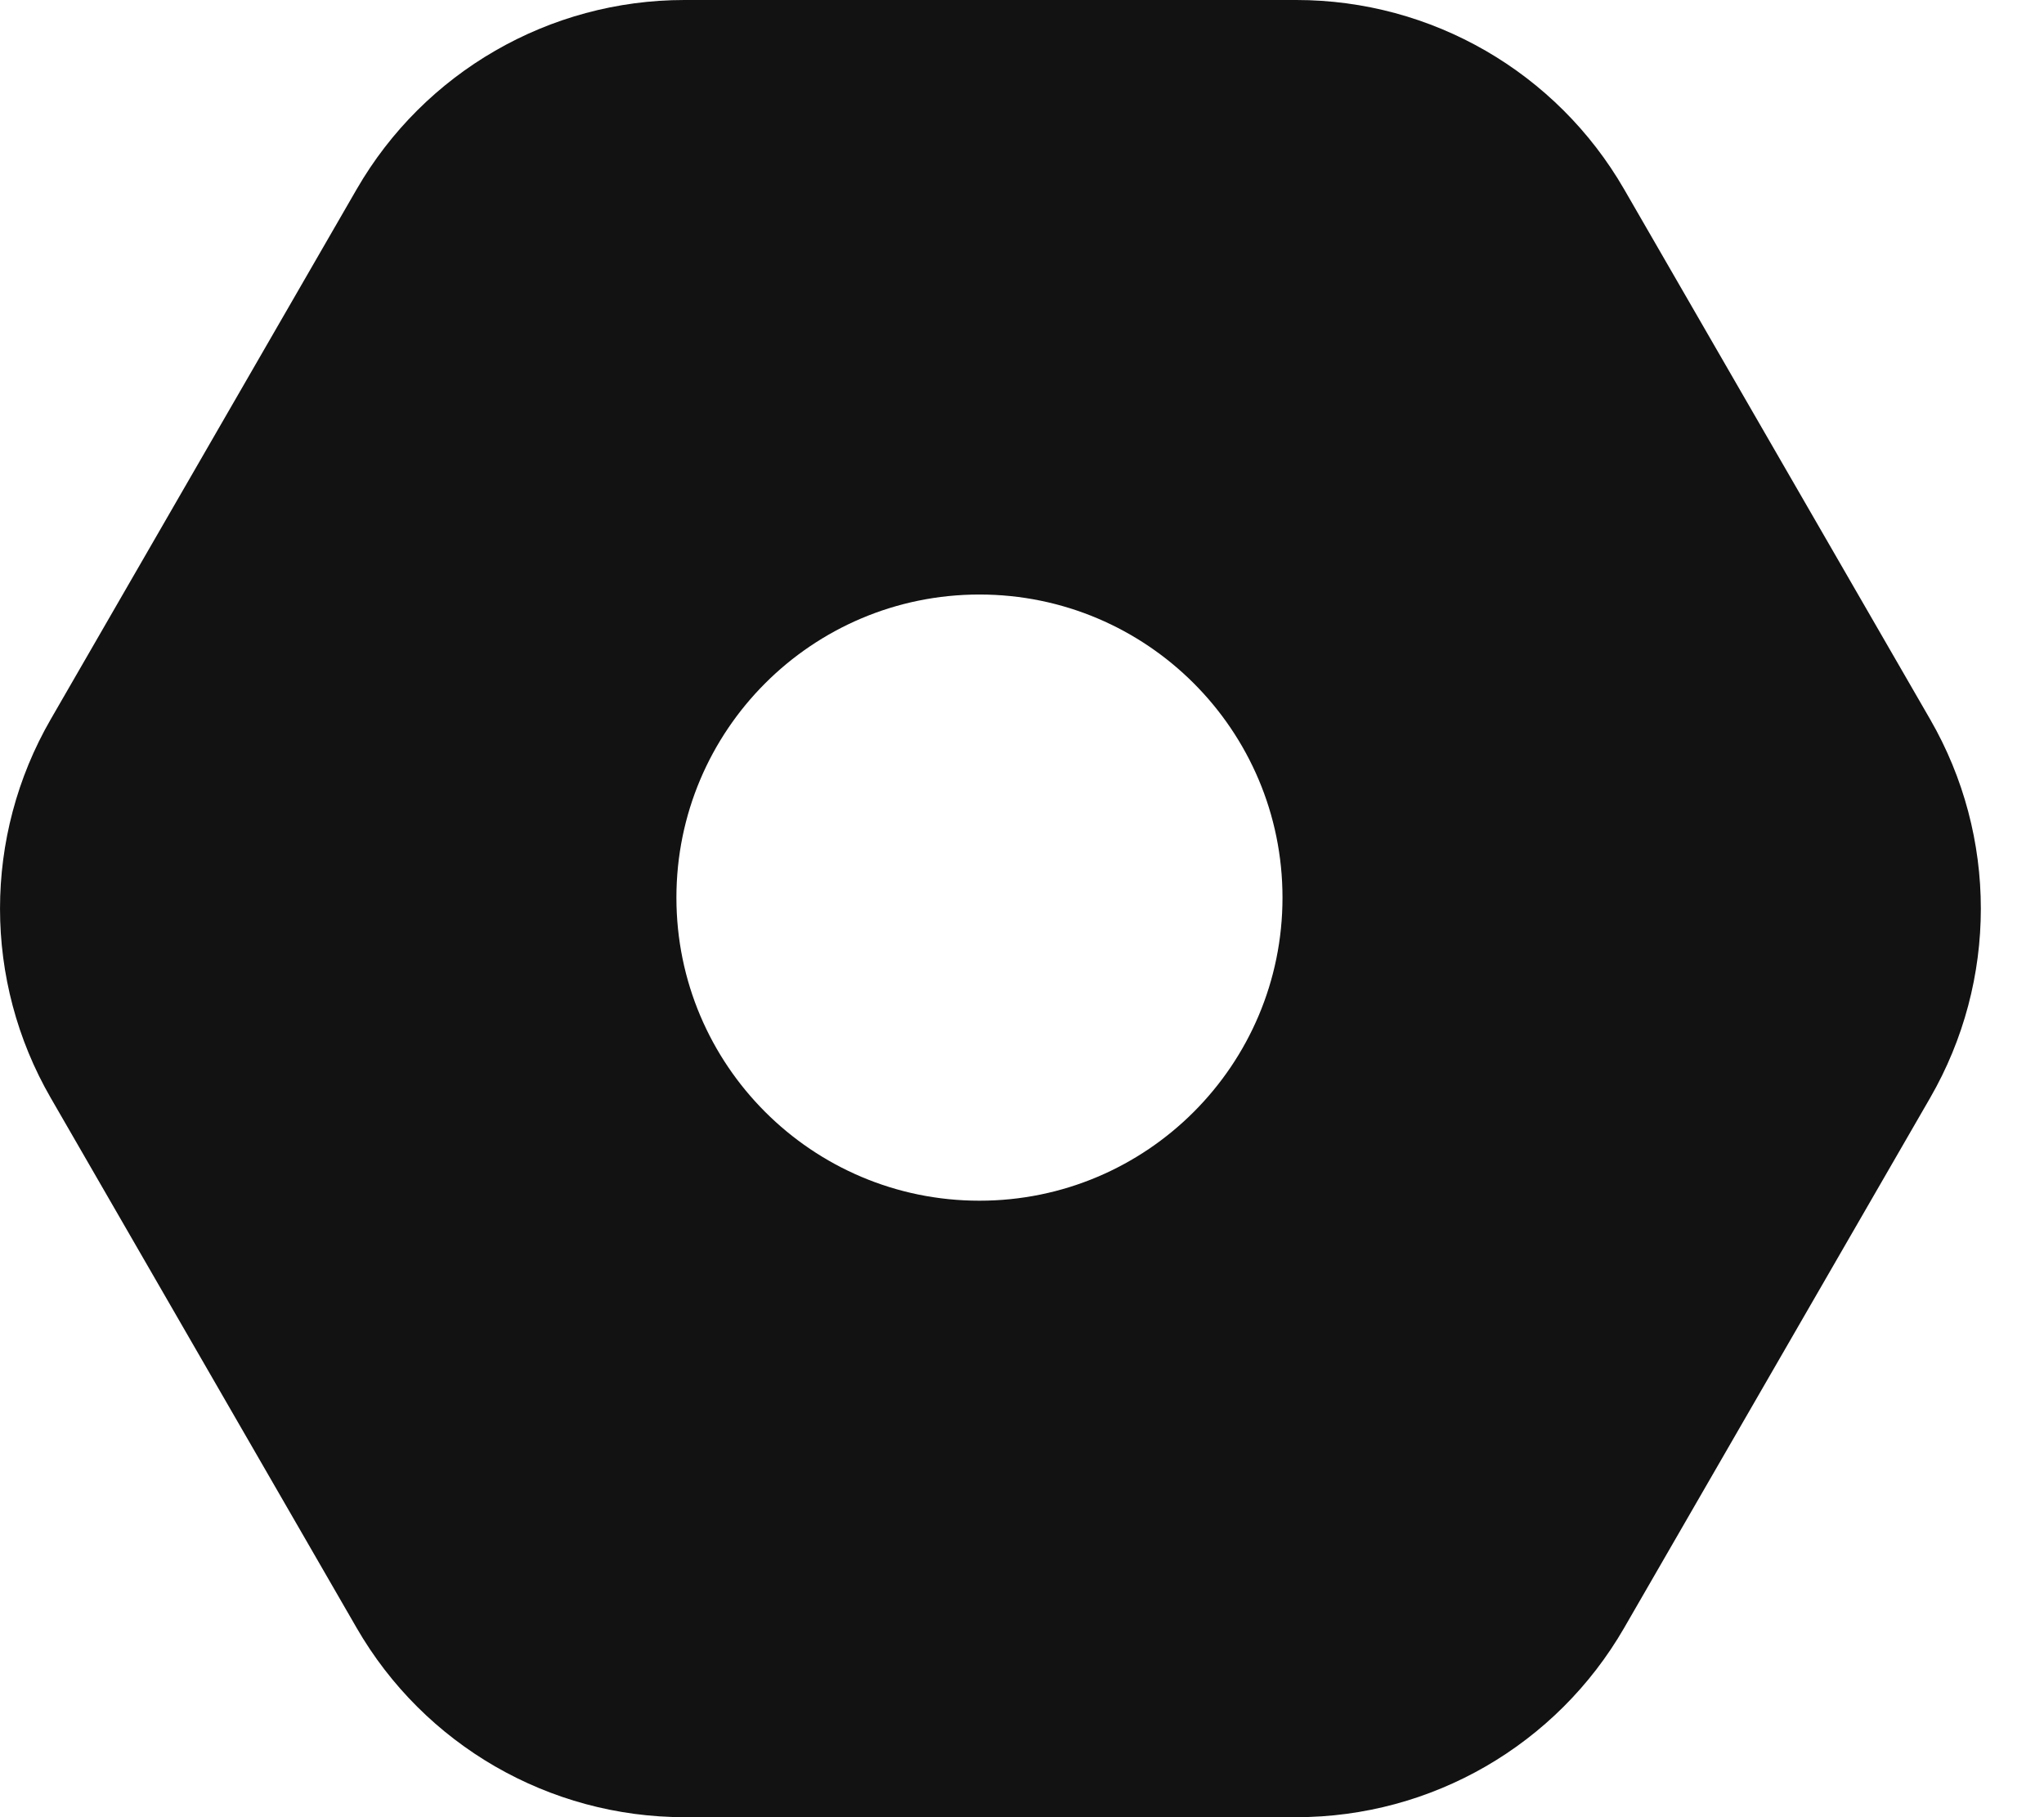 <svg width="27" height="24" viewBox="0 0 27 24" fill="none" xmlns="http://www.w3.org/2000/svg">
<path fill-rule="evenodd" clip-rule="evenodd" d="M9.041 0C7.255 0 5.604 0.953 4.711 2.5L0.67 9.5C-0.223 11.047 -0.223 12.953 0.67 14.5L4.711 21.5C5.604 23.047 7.255 24 9.041 24H17.124C18.911 24 20.561 23.047 21.454 21.5L25.496 14.5C26.389 12.953 26.389 11.047 25.496 9.5L21.454 2.5C20.561 0.953 18.911 0 17.124 0H9.041ZM12.938 15.858C15.149 15.858 16.941 14.066 16.941 11.855C16.941 9.644 15.149 7.852 12.938 7.852C10.727 7.852 8.935 9.644 8.935 11.855C8.935 14.066 10.727 15.858 12.938 15.858Z" fill="#121212"/>
</svg>
